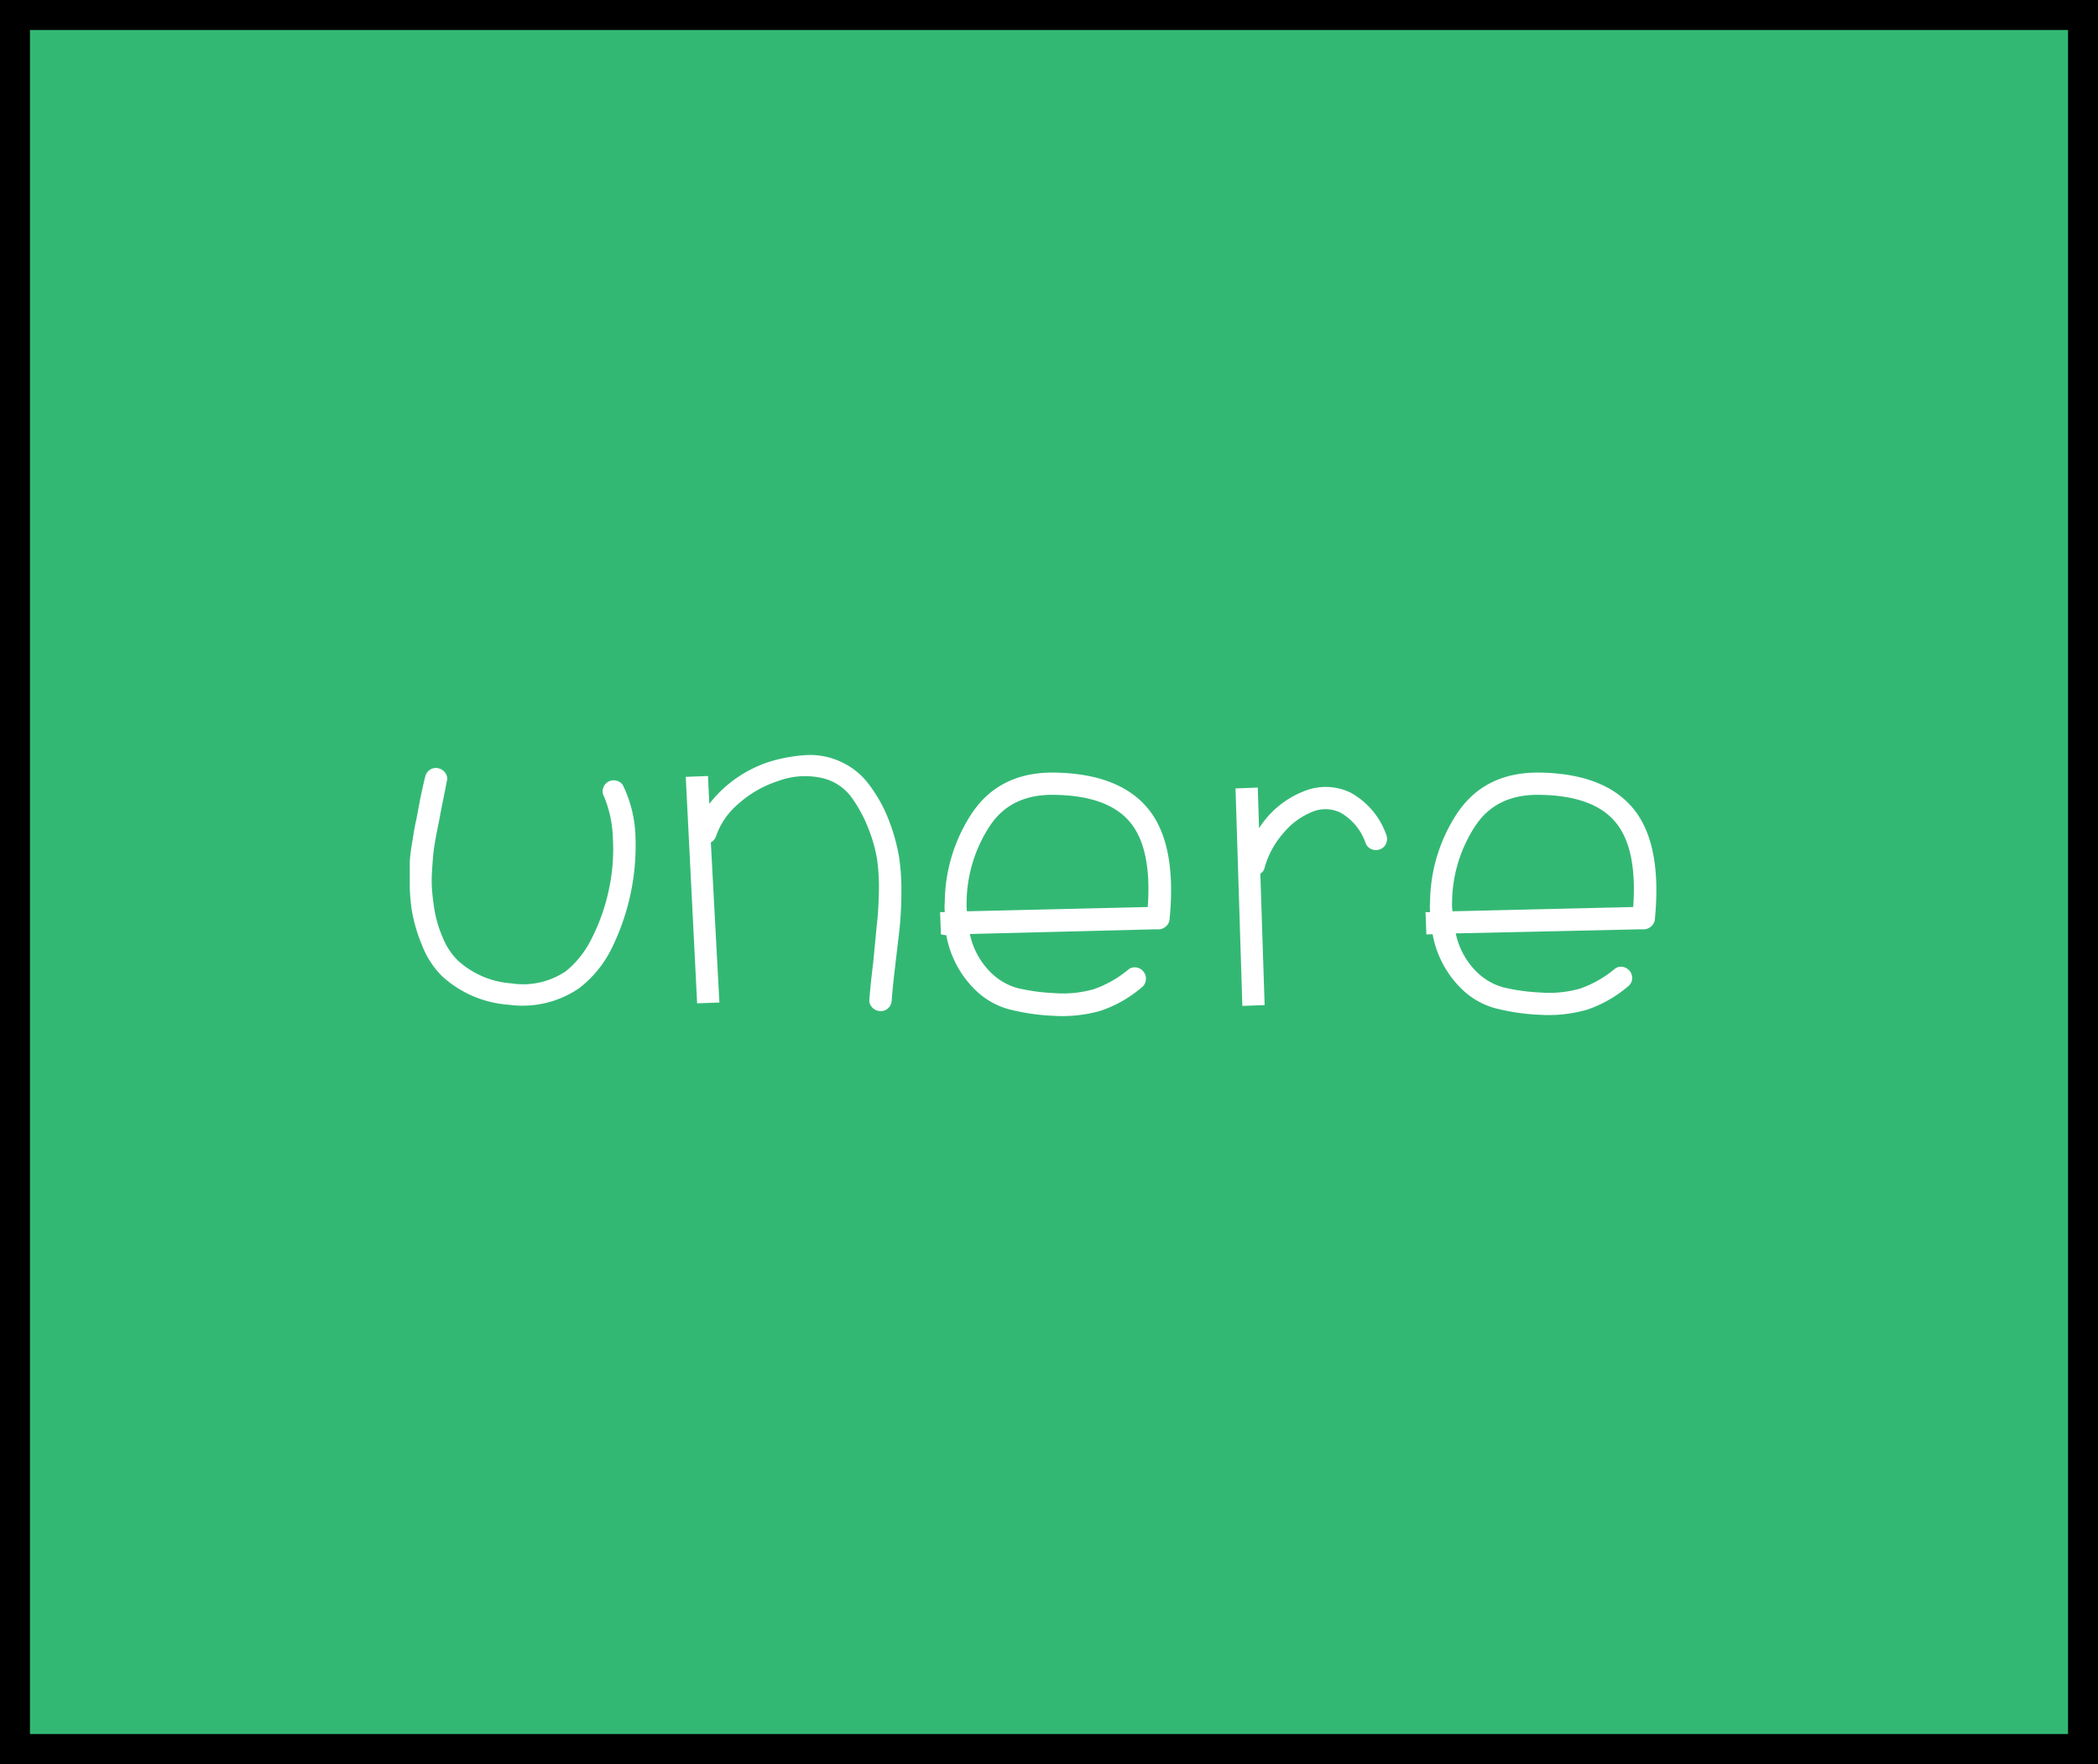 <svg id="Layer_1" data-name="Layer 1" xmlns="http://www.w3.org/2000/svg" viewBox="0 0 245 206"><rect x="0" y="0" width="245" height="206" fill="#333333" stroke="none"/><defs><style>.cls-1{fill:#33b874;stroke:#000;stroke-miterlimit:10;stroke-width:7px;}.cls-2{fill:#fff;}</style></defs><title>Artboard 1</title><rect class="cls-1" width="245" height="206"/><path class="cls-2" d="M52.18,91.22q-.1.55-.42,2.13t-.43,2.23l-.4,2q-.25,1.35-.33,2.17t-.15,2a15.48,15.48,0,0,0,0,2.15q.08,1,.23,2a14,14,0,0,0,1,3.53,7.94,7.94,0,0,0,1.77,2.72,10.33,10.33,0,0,0,6.23,2.68,8.91,8.91,0,0,0,6.42-1.43,11.35,11.35,0,0,0,3-3.82,22.85,22.85,0,0,0,2-5.68,22.23,22.23,0,0,0,.47-6A13.62,13.62,0,0,0,70.53,93a1.16,1.16,0,0,1-.08-1,1.22,1.22,0,0,1,.65-.75,1.3,1.3,0,0,1,1-.05,1.13,1.13,0,0,1,.73.68,14.68,14.68,0,0,1,1.38,5.85,27.14,27.14,0,0,1-2.82,13.1,13.16,13.16,0,0,1-3.8,4.6,11.74,11.74,0,0,1-8.2,1.9A12.83,12.83,0,0,1,51.63,114a10.32,10.32,0,0,1-2.3-3.5,19.12,19.12,0,0,1-1.25-4.25,21.8,21.8,0,0,1-.23-2.83q0-1.47,0-2.48t.32-2.77q.27-1.77.43-2.37l.5-2.65q.45-2.1.55-2.4a1.25,1.25,0,0,1,.55-.85,1.19,1.19,0,0,1,1-.18,1.33,1.33,0,0,1,.83.58A1.08,1.08,0,0,1,52.18,91.22Z"/><path class="cls-2" d="M80.08,90.72l2.6-.1.15,3.25a14.58,14.58,0,0,1,7.3-5,18.35,18.35,0,0,1,4.15-.7,8.55,8.55,0,0,1,4,.83,8.4,8.4,0,0,1,3.35,2.82,16.76,16.76,0,0,1,2.23,4.13,21.76,21.76,0,0,1,1.13,4.12,26.51,26.51,0,0,1,.27,4.35,41.71,41.71,0,0,1-.23,4.2l-.5,4.25q-.3,2.55-.4,4a1.31,1.31,0,0,1-.45.9,1.22,1.22,0,0,1-.95.3,1.31,1.31,0,0,1-.9-.45,1.21,1.21,0,0,1-.3-1q.15-1.85.45-4.3l.4-4.2q.2-1.6.25-3.83a23.28,23.28,0,0,0-.2-3.9,17.27,17.27,0,0,0-1-3.58,16.32,16.32,0,0,0-1.92-3.6,5.89,5.89,0,0,0-3.73-2.4,9,9,0,0,0-4.92.4,12.89,12.89,0,0,0-4.6,2.63,8.67,8.67,0,0,0-2.65,3.83,1.23,1.23,0,0,1-.6.7l1,18.7-2.6.1Z"/><path class="cls-2" d="M109.88,109.12l-.1-2.6h.55a7.74,7.74,0,0,1,0-1.25,19.14,19.14,0,0,1,3.1-10.2q3.25-4.95,9.75-4.85,8.15.15,11.4,4.9,2.8,4.15,2,12.25a1.23,1.23,0,0,1-.47.85,1.29,1.29,0,0,1-1,.3.38.38,0,0,1-.15,0l-21.7.55a8.82,8.82,0,0,0,2.5,4.55,7.15,7.15,0,0,0,3,1.75,23,23,0,0,0,4.3.6,13.19,13.19,0,0,0,4.65-.45,13,13,0,0,0,4-2.25,1.18,1.18,0,0,1,.92-.3,1.26,1.26,0,0,1,.88.47,1.27,1.27,0,0,1,.3,1,1.23,1.23,0,0,1-.5.88,14.46,14.46,0,0,1-4.8,2.72,16.28,16.28,0,0,1-5.55.58,24.9,24.9,0,0,1-5.1-.75,9,9,0,0,1-4-2.3,11.85,11.85,0,0,1-3.35-6.35Zm3-2.7,21.15-.5q.45-6.25-1.65-9.35-2.45-3.65-9.25-3.75-5.1-.1-7.55,3.65a16.45,16.45,0,0,0-2.7,8.9A5.46,5.46,0,0,0,112.92,106.42Z"/><path class="cls-2" d="M144.28,92.07l2.6-.1.15,4.75a10.9,10.9,0,0,1,5.45-4.4,6.65,6.65,0,0,1,5.25.25,9,9,0,0,1,4.15,4.9,1.3,1.3,0,0,1,0,1,1.21,1.21,0,0,1-.7.7,1.3,1.3,0,0,1-1,0,1.2,1.2,0,0,1-.7-.7,6.56,6.56,0,0,0-2.9-3.55,4,4,0,0,0-3.25-.15,8.47,8.47,0,0,0-3.4,2.45,10.31,10.31,0,0,0-2.25,4.1,1.07,1.07,0,0,1-.5.7l.5,15.35-2.6.1Z"/><path class="cls-2" d="M166.57,109.12l-.1-2.6H167a7.63,7.63,0,0,1,0-1.25,19.14,19.14,0,0,1,3.1-10.2q3.25-4.95,9.75-4.85,8.15.15,11.4,4.9,2.8,4.15,2,12.25a1.24,1.24,0,0,1-.48.85,1.29,1.29,0,0,1-1,.3.38.38,0,0,1-.15,0L170,109a8.84,8.84,0,0,0,2.5,4.55,7.16,7.16,0,0,0,3.05,1.75,23,23,0,0,0,4.3.6,13.18,13.18,0,0,0,4.65-.45,12.93,12.93,0,0,0,4-2.25,1.19,1.19,0,0,1,.93-.3,1.33,1.33,0,0,1,1.17,1.42,1.23,1.23,0,0,1-.5.88,14.45,14.45,0,0,1-4.8,2.72,16.29,16.29,0,0,1-5.55.58,24.9,24.9,0,0,1-5.1-.75,9,9,0,0,1-4-2.3,11.84,11.84,0,0,1-3.35-6.35Zm3-2.7,21.15-.5q.45-6.25-1.65-9.35-2.45-3.65-9.25-3.75-5.1-.1-7.55,3.65a16.45,16.45,0,0,0-2.7,8.9A5.54,5.54,0,0,0,169.62,106.42Z"/></svg>
